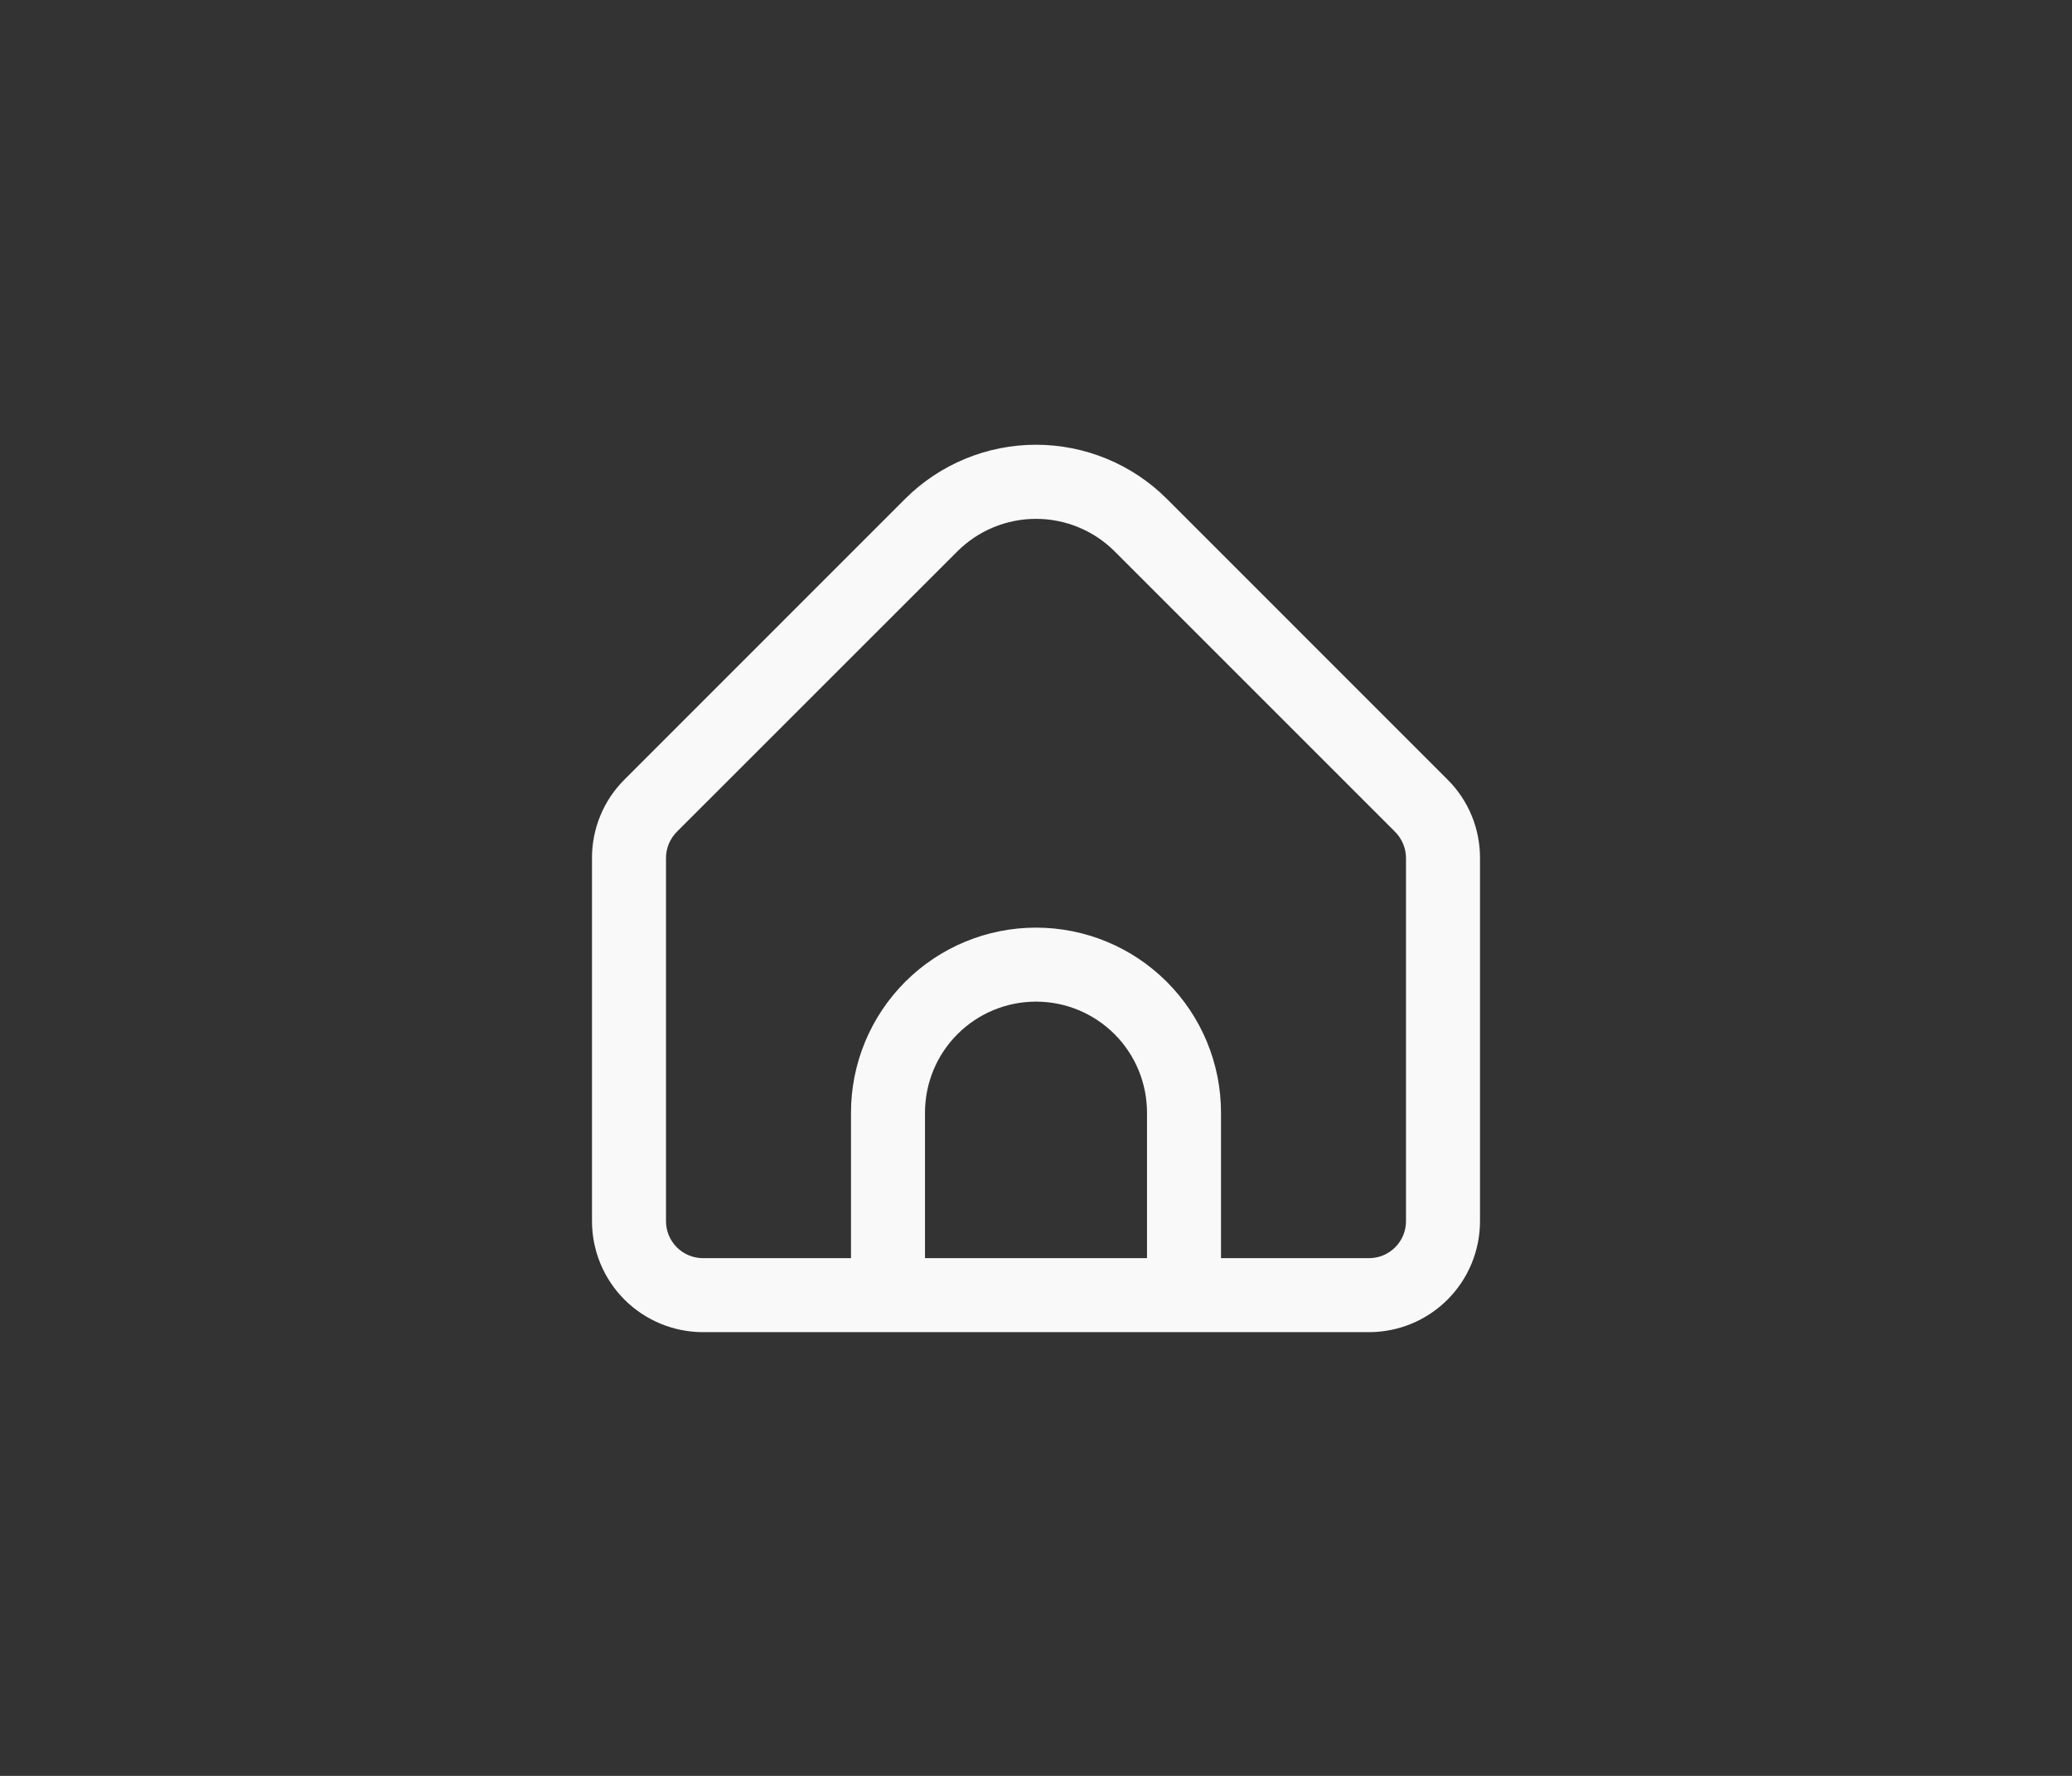 <svg width="70" height="60" viewBox="0 0 70 60" fill="none" xmlns="http://www.w3.org/2000/svg">
<rect x="0" y="0" width="70" height="60" fill="#333333" stroke="none"/>
<g clip-path="url(#clip0_550_1755)">
<path d="M48.901 26.336L39.42 16.853C38.247 15.683 36.657 15.026 35 15.026C33.343 15.026 31.753 15.683 30.58 16.853L21.099 26.336C20.749 26.683 20.472 27.096 20.284 27.551C20.095 28.006 19.999 28.494 20 28.987V41.258C20 42.253 20.395 43.207 21.098 43.91C21.802 44.613 22.756 45.008 23.75 45.008H46.25C47.245 45.008 48.198 44.613 48.902 43.91C49.605 43.207 50 42.253 50 41.258V28.987C50.001 28.494 49.905 28.006 49.716 27.551C49.528 27.096 49.251 26.683 48.901 26.336ZM38.75 42.508H31.25V37.591C31.25 36.596 31.645 35.642 32.348 34.939C33.052 34.236 34.005 33.841 35 33.841C35.995 33.841 36.948 34.236 37.652 34.939C38.355 35.642 38.75 36.596 38.75 37.591V42.508ZM47.5 41.258C47.5 41.59 47.368 41.908 47.134 42.142C46.9 42.377 46.581 42.508 46.25 42.508H41.25V37.591C41.25 35.933 40.592 34.344 39.419 33.172C38.247 31.999 36.658 31.341 35 31.341C33.342 31.341 31.753 31.999 30.581 33.172C29.409 34.344 28.75 35.933 28.75 37.591V42.508H23.75C23.419 42.508 23.101 42.377 22.866 42.142C22.632 41.908 22.5 41.59 22.5 41.258V28.987C22.501 28.656 22.633 28.338 22.866 28.103L32.347 18.625C33.052 17.923 34.006 17.53 35 17.53C35.994 17.53 36.948 17.923 37.653 18.625L47.134 28.107C47.366 28.341 47.498 28.657 47.5 28.987V41.258Z" fill="#F9F9F9"/>
</g>
<defs>
<clipPath id="clip0_550_1755">
<rect width="30" height="30" fill="white" transform="translate(20 15)"/>
</clipPath>
</defs>
</svg>
